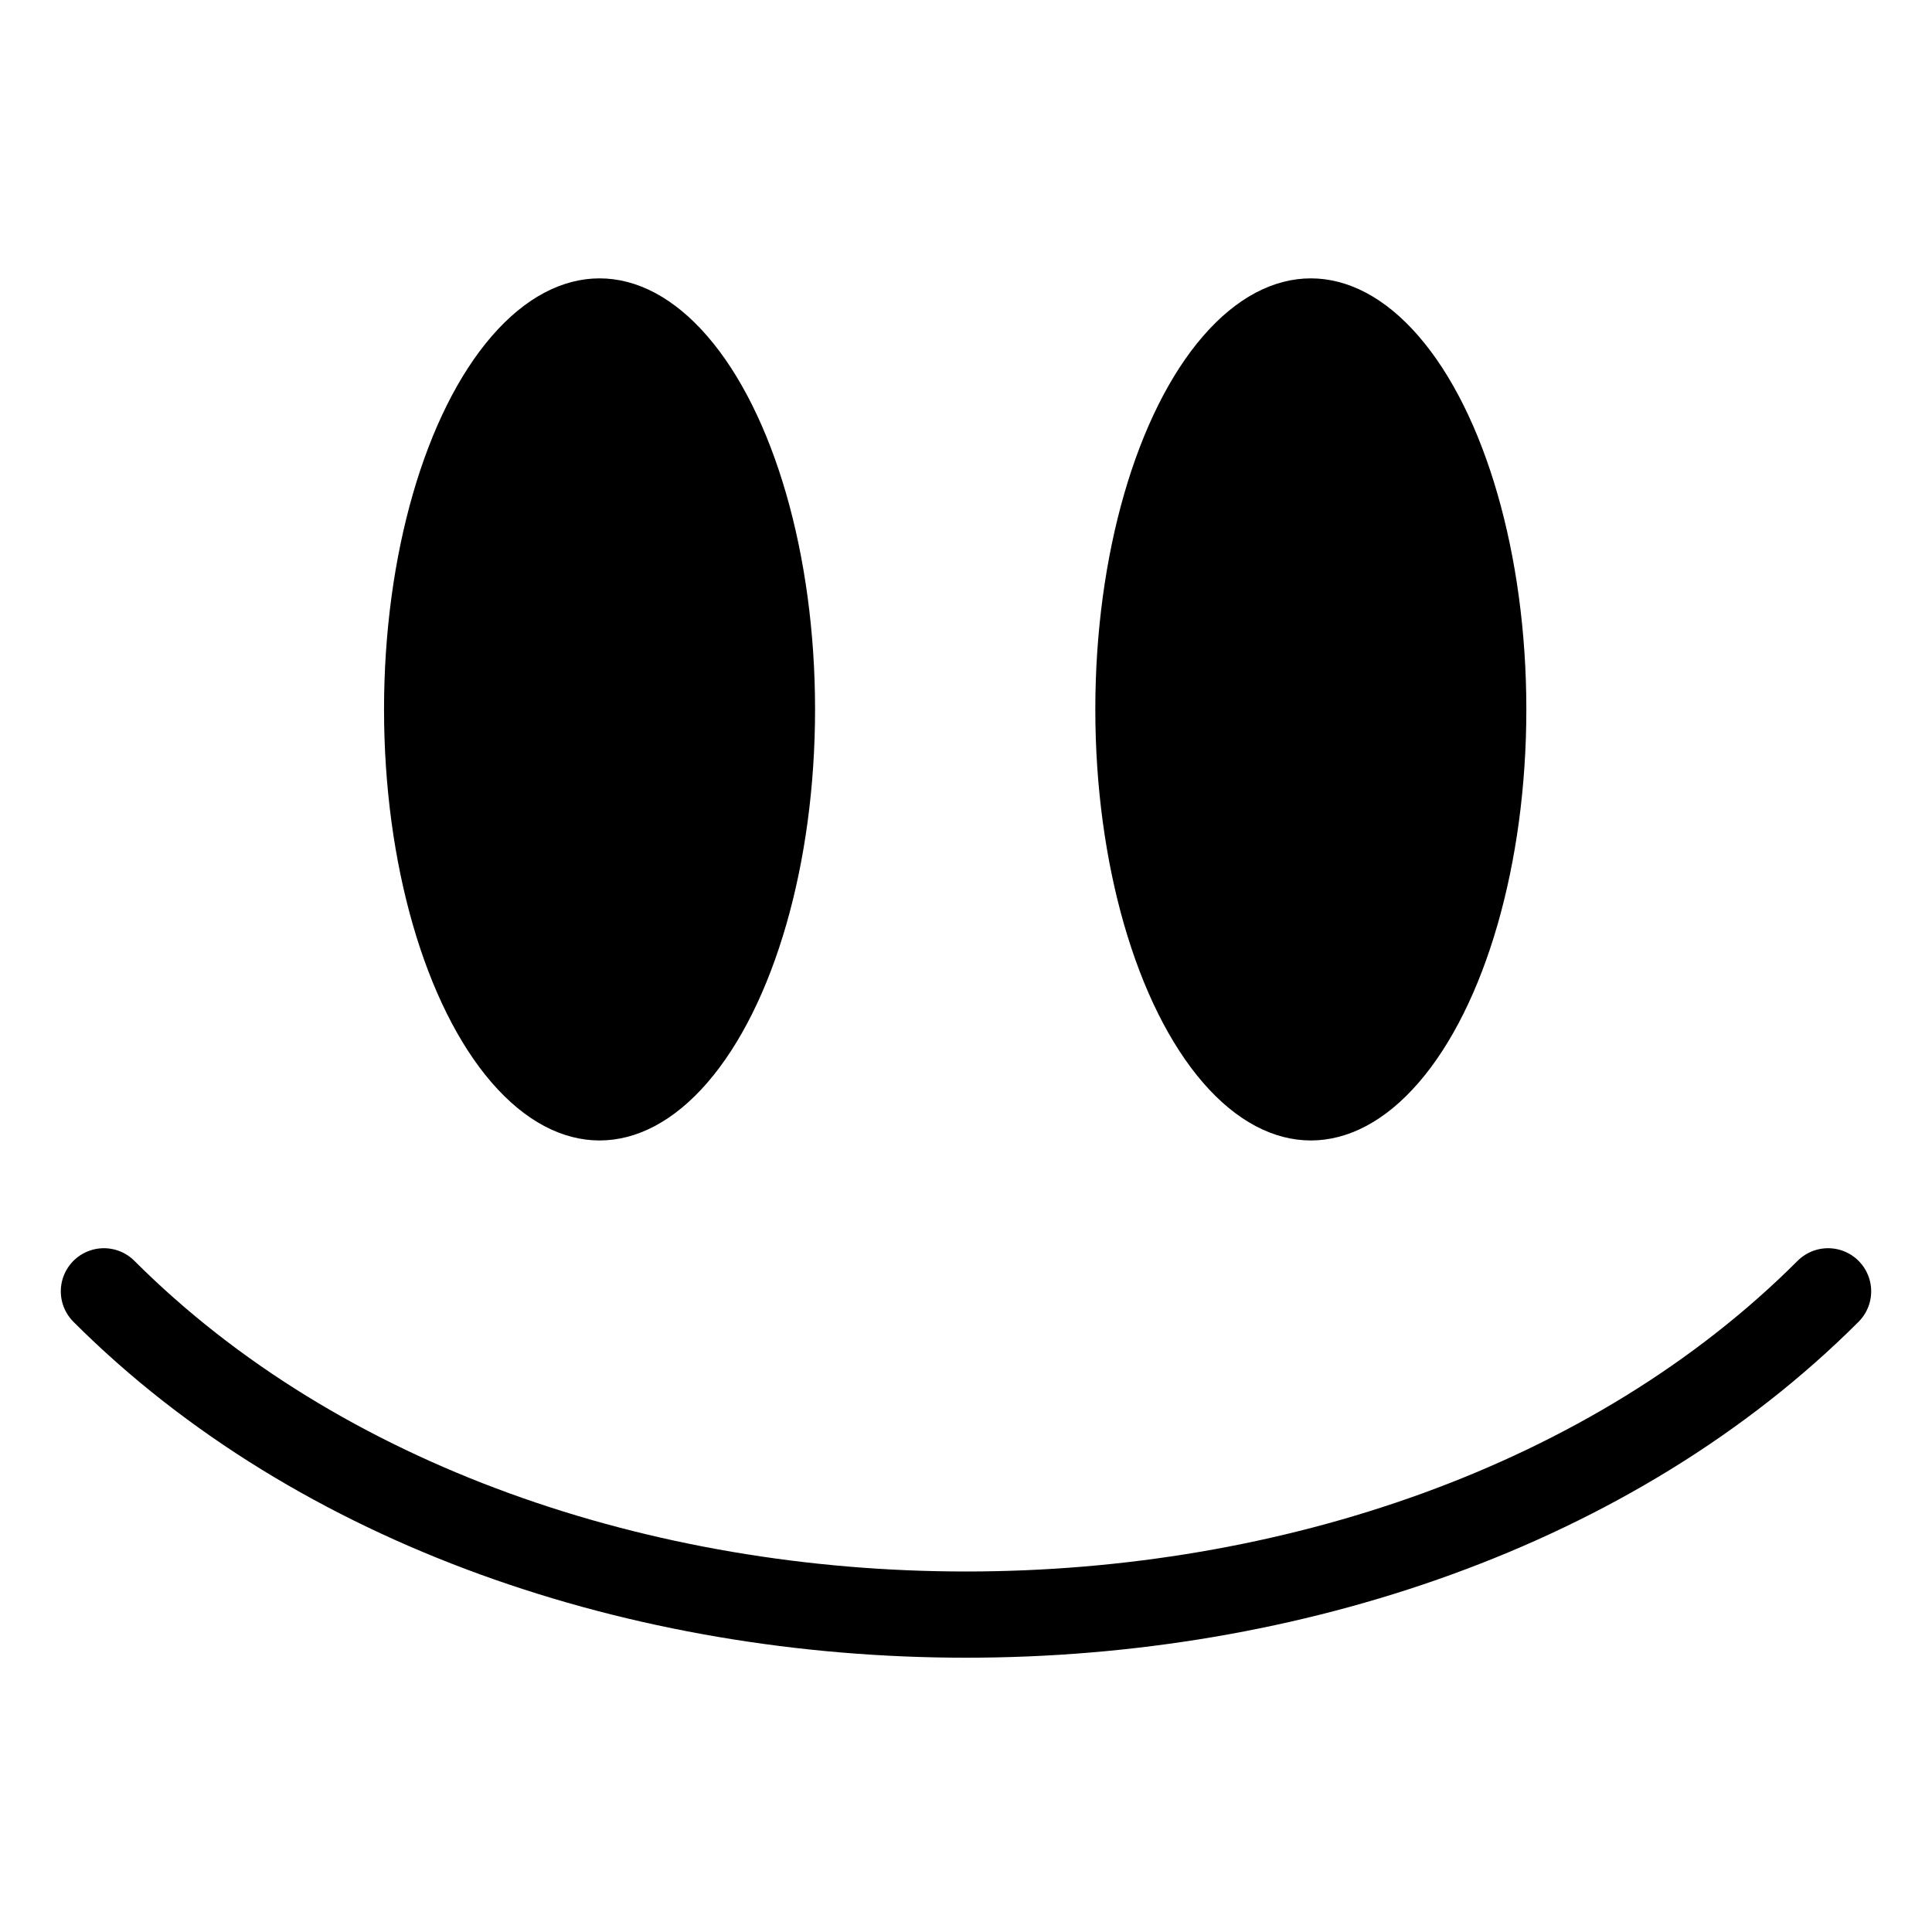 <?xml version="1.0" encoding="UTF-8" standalone="no"?>
<!-- Created with Inkscape (http://www.inkscape.org/) -->

<svg
   xmlns:dc="http://purl.org/dc/elements/1.1/"
   xmlns:cc="http://creativecommons.org/ns#"
   xmlns:rdf="http://www.w3.org/1999/02/22-rdf-syntax-ns#"
   xmlns:svg="http://www.w3.org/2000/svg"
   xmlns="http://www.w3.org/2000/svg"
   xmlns:sodipodi="http://sodipodi.sourceforge.net/DTD/sodipodi-0.dtd"
   xmlns:inkscape="http://www.inkscape.org/namespaces/inkscape"
   width="128"
   height="128"
   viewBox="0 0 120 120"
   id="svg2"
   version="1.1"
   inkscape:version="0.92.4 (5da689c313, 2019-01-14)"
   sodipodi:docname="smile_blend.svg"
   inkscape:export-filename="/home/chris/godot/3D shooter/3d_bomber/assets/textures/players/smile_blend.png"
   inkscape:export-xdpi="384"
   inkscape:export-ydpi="384">
  <defs
     id="defs4" />
  <sodipodi:namedview
     id="base"
     pagecolor="#ffffff"
     bordercolor="#666666"
     borderopacity="1.0"
     inkscape:pageopacity="0"
     inkscape:pageshadow="2"
     inkscape:zoom="2.1484375"
     inkscape:cx="57.04224"
     inkscape:cy="12.381098"
     inkscape:document-units="px"
     inkscape:current-layer="layer1"
     showgrid="true"
     inkscape:window-width="1879"
     inkscape:window-height="1052"
     inkscape:window-x="41"
     inkscape:window-y="1101"
     inkscape:window-maximized="1"
     showguides="false"
     inkscape:snap-bbox="true"
     inkscape:bbox-paths="true"
     inkscape:bbox-nodes="true"
     inkscape:snap-bbox-edge-midpoints="true"
     inkscape:snap-bbox-midpoints="true"
     units="px">
    <inkscape:grid
       type="xygrid"
       id="grid4136"
       spacingx="0.938"
       spacingy="0.938"
       originx="60"
       originy="60"
       empspacing="4" />
  </sodipodi:namedview>
  <g
     inkscape:label="Layer 1"
     inkscape:groupmode="layer"
     id="layer1"
     transform="translate(0,-932.362)">
    <ellipse
       style="opacity:1;fill:#000000;fill-opacity:1;stroke:none;stroke-width:3.012;stroke-linecap:square;stroke-linejoin:miter;stroke-miterlimit:4;stroke-dasharray:none;stroke-dashoffset:0;stroke-opacity:1"
       id="path4138"
       cx="37.239"
       cy="976.425"
       rx="13.386"
       ry="26.773"
       inkscape:export-xdpi="48"
       inkscape:export-ydpi="48" />
    <ellipse
       ry="26.773"
       rx="13.386"
       cy="976.425"
       cx="81.418"
       id="ellipse4142"
       style="opacity:1;fill:#000000;fill-opacity:1;stroke:none;stroke-width:3.012;stroke-linecap:square;stroke-linejoin:miter;stroke-miterlimit:4;stroke-dasharray:none;stroke-dashoffset:0;stroke-opacity:1"
       inkscape:export-xdpi="25.4"
       inkscape:export-ydpi="25.4" />
    <path
       style="fill:none;fill-rule:evenodd;stroke:#000000;stroke-width:5.355;stroke-linecap:round;stroke-linejoin:miter;stroke-miterlimit:4;stroke-dasharray:none;stroke-opacity:1"
       d="m 6.454,1012.568 c 26.773,26.773 80.319,26.773 107.091,0"
       id="path4144"
       inkscape:connector-curvature="0"
       sodipodi:nodetypes="cc" />
  </g>
</svg>
